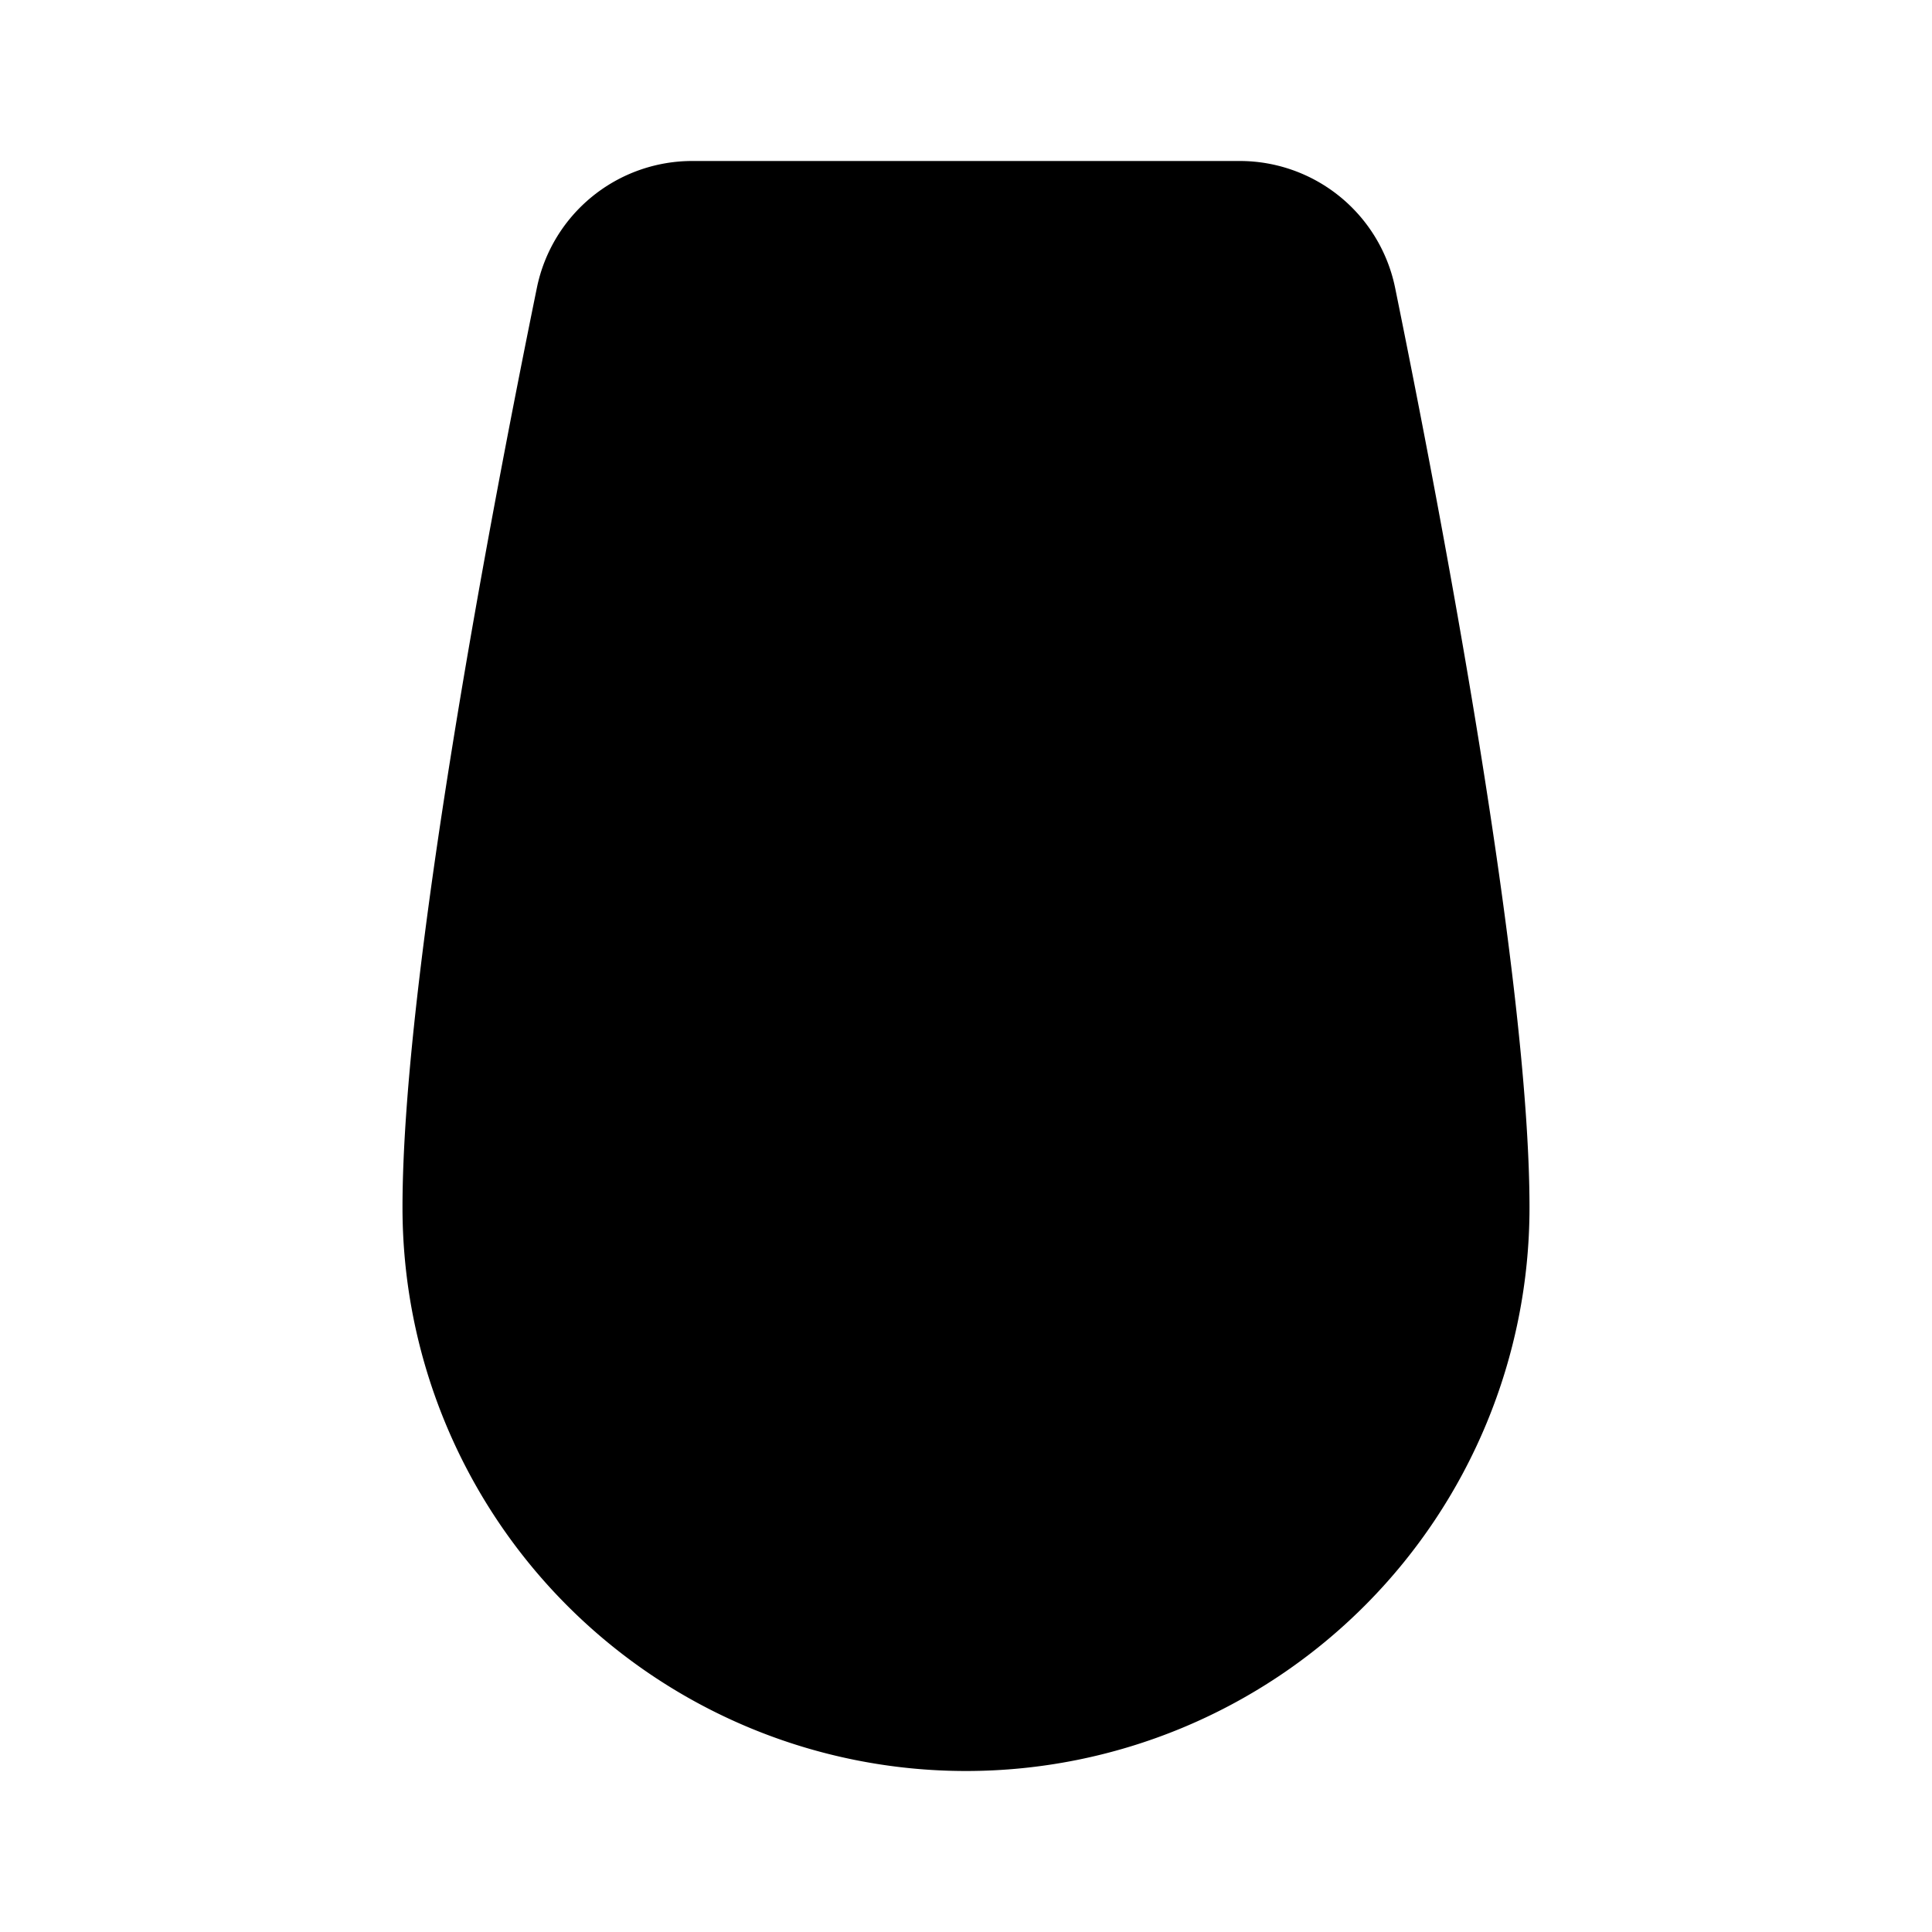 <svg xmlns="http://www.w3.org/2000/svg" viewBox="0 0 24 24"><path d="M16 15a4 4 0 1 1-8 0 4 4 0 0 1 8 0M12 5v1"/><path d="M12 22a7 7 0 0 0 7-7c0-2.87-1.102-8.643-1.67-11.428A1.97 1.97 0 0 0 15.39 2H8.61a1.97 1.97 0 0 0-1.94 1.572C6.102 6.356 5 12.13 5 15a7 7 0 0 0 7 7"/></svg>